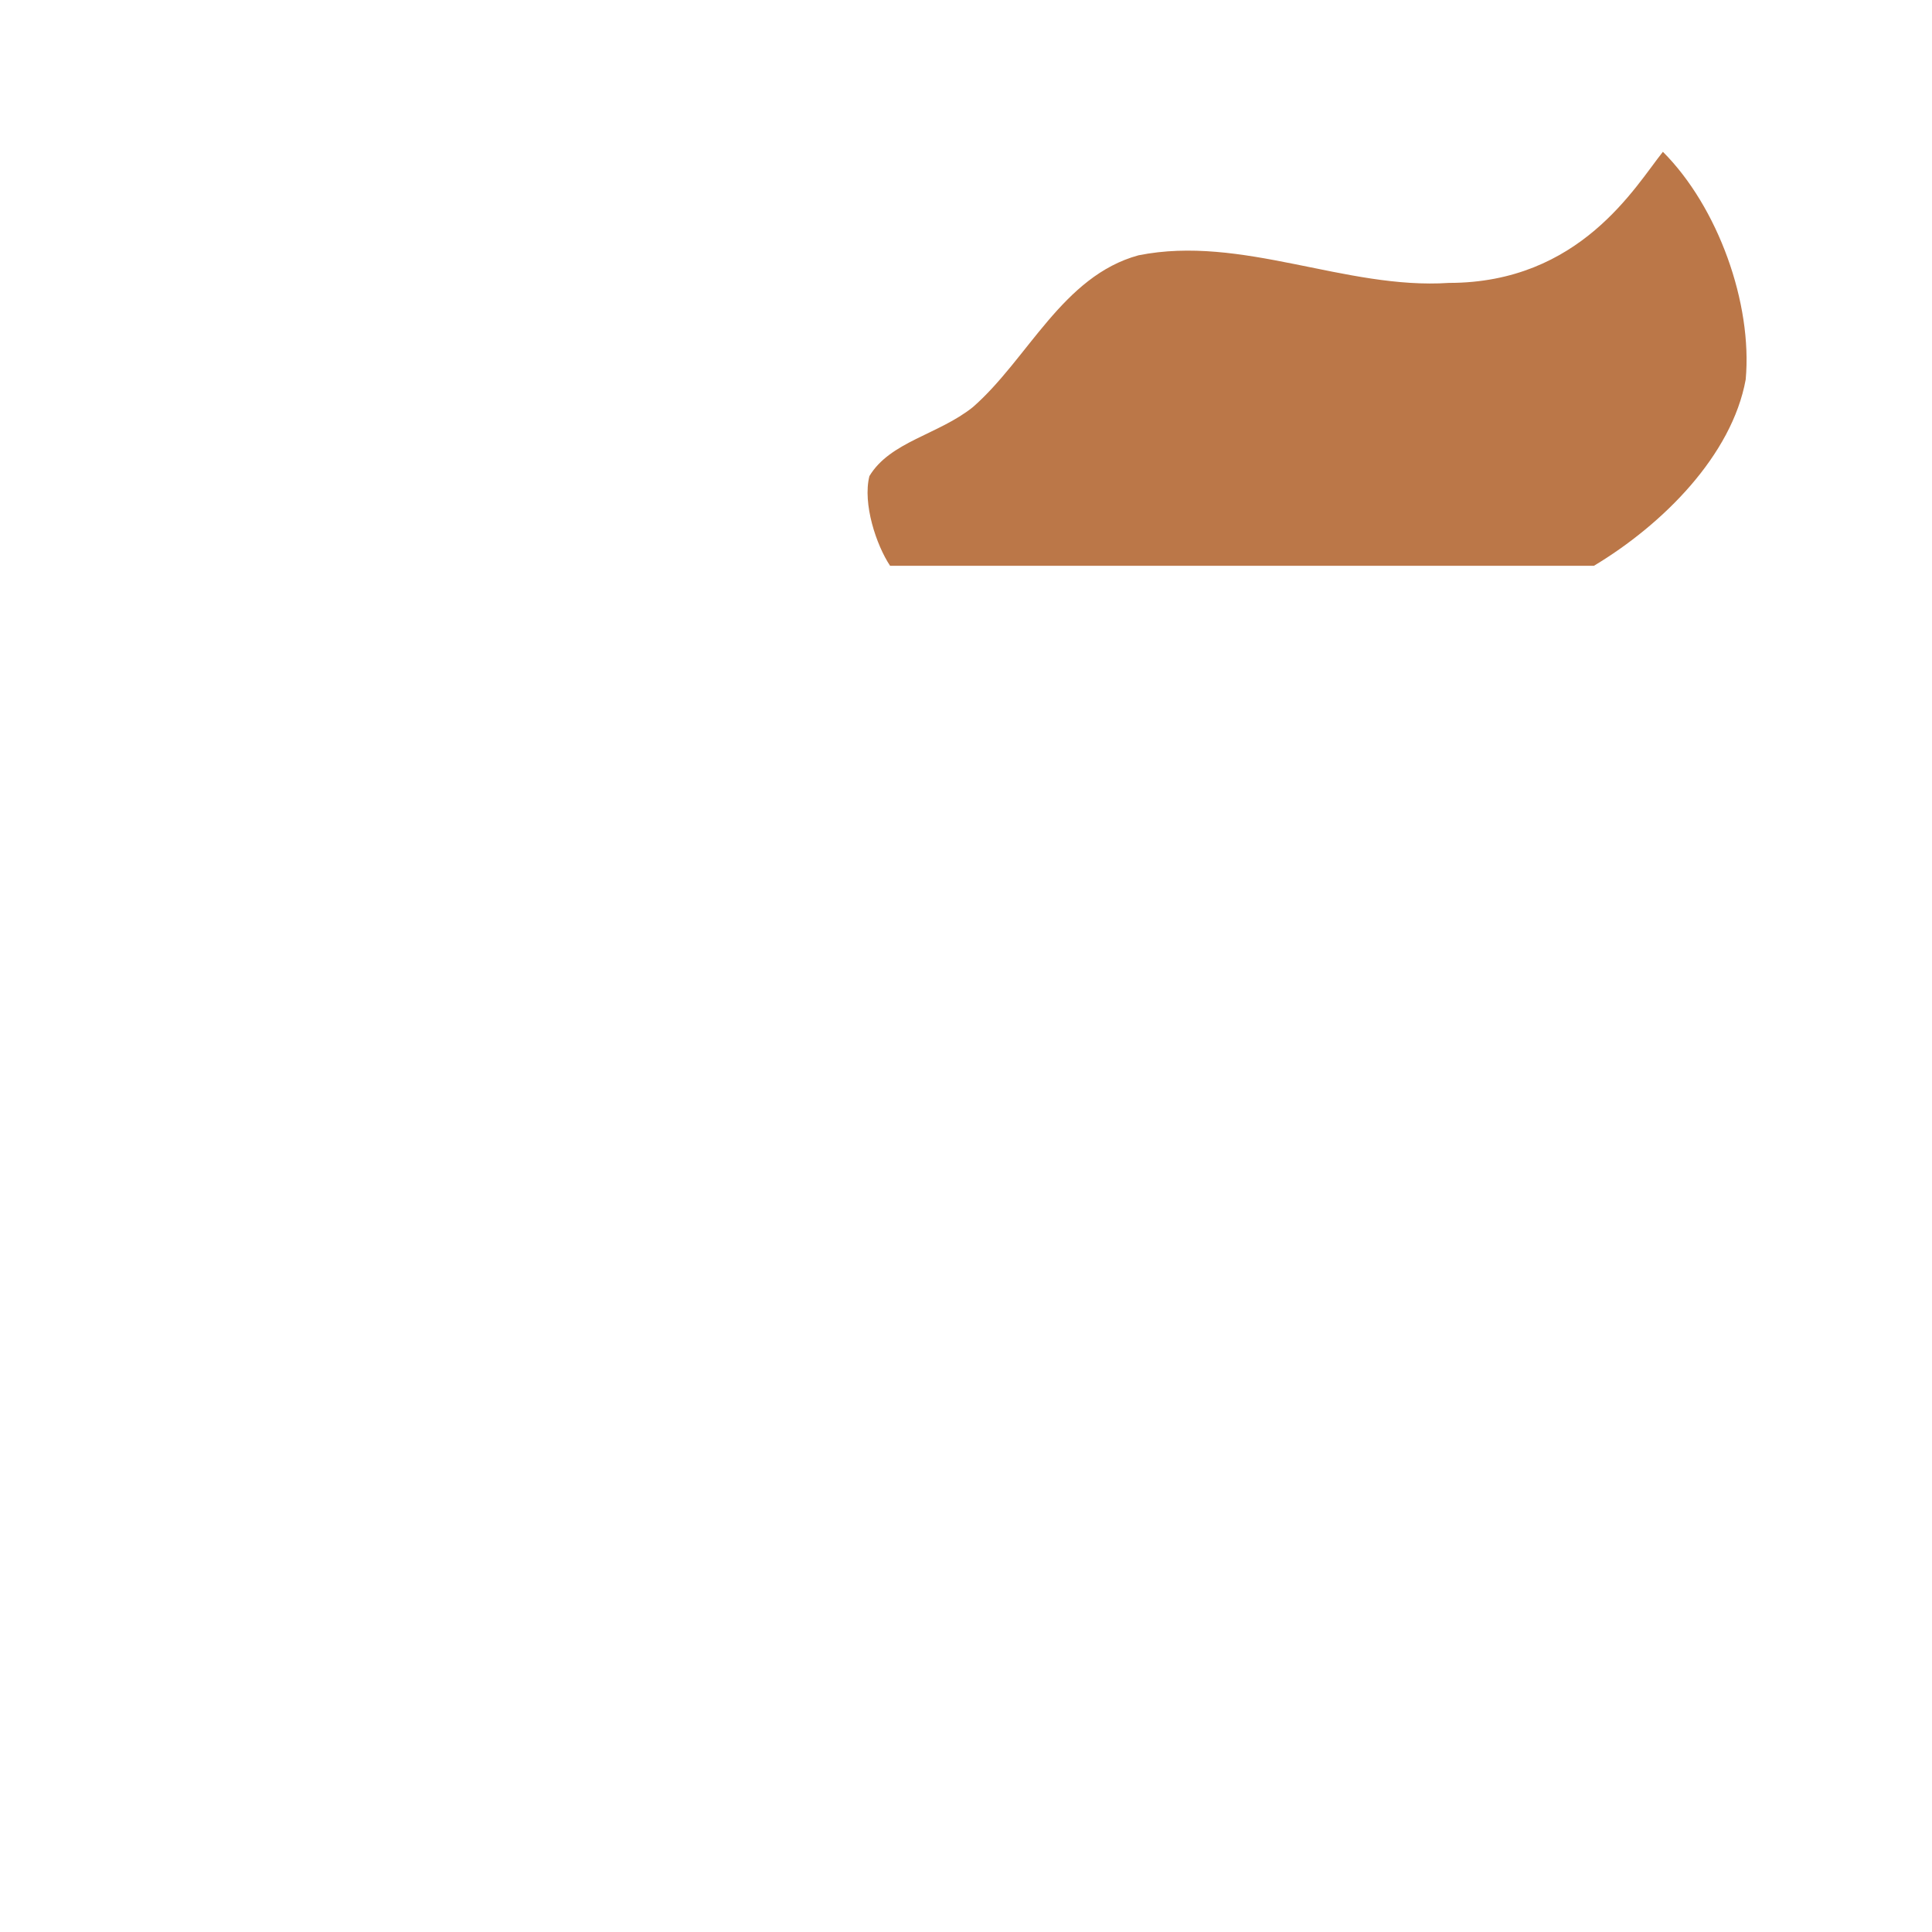 <svg viewBox="0 0 280 280">

    <g id="h_shorthairfrizzle">
        <path class="tinted" fill="#bb7748" d="M129 82c36,0 66,0 102,0 10,-6 20,-16 22,-27 1,-11 -4,-25 -12,-33 -4,5 -12,19 -31,19 -15,1 -30,-7 -45,-4 -11,3 -16,15 -24,22 -5,4 -12,5 -15,10 -1,4 1,10 3,13z"/>
    </g>
</svg>
